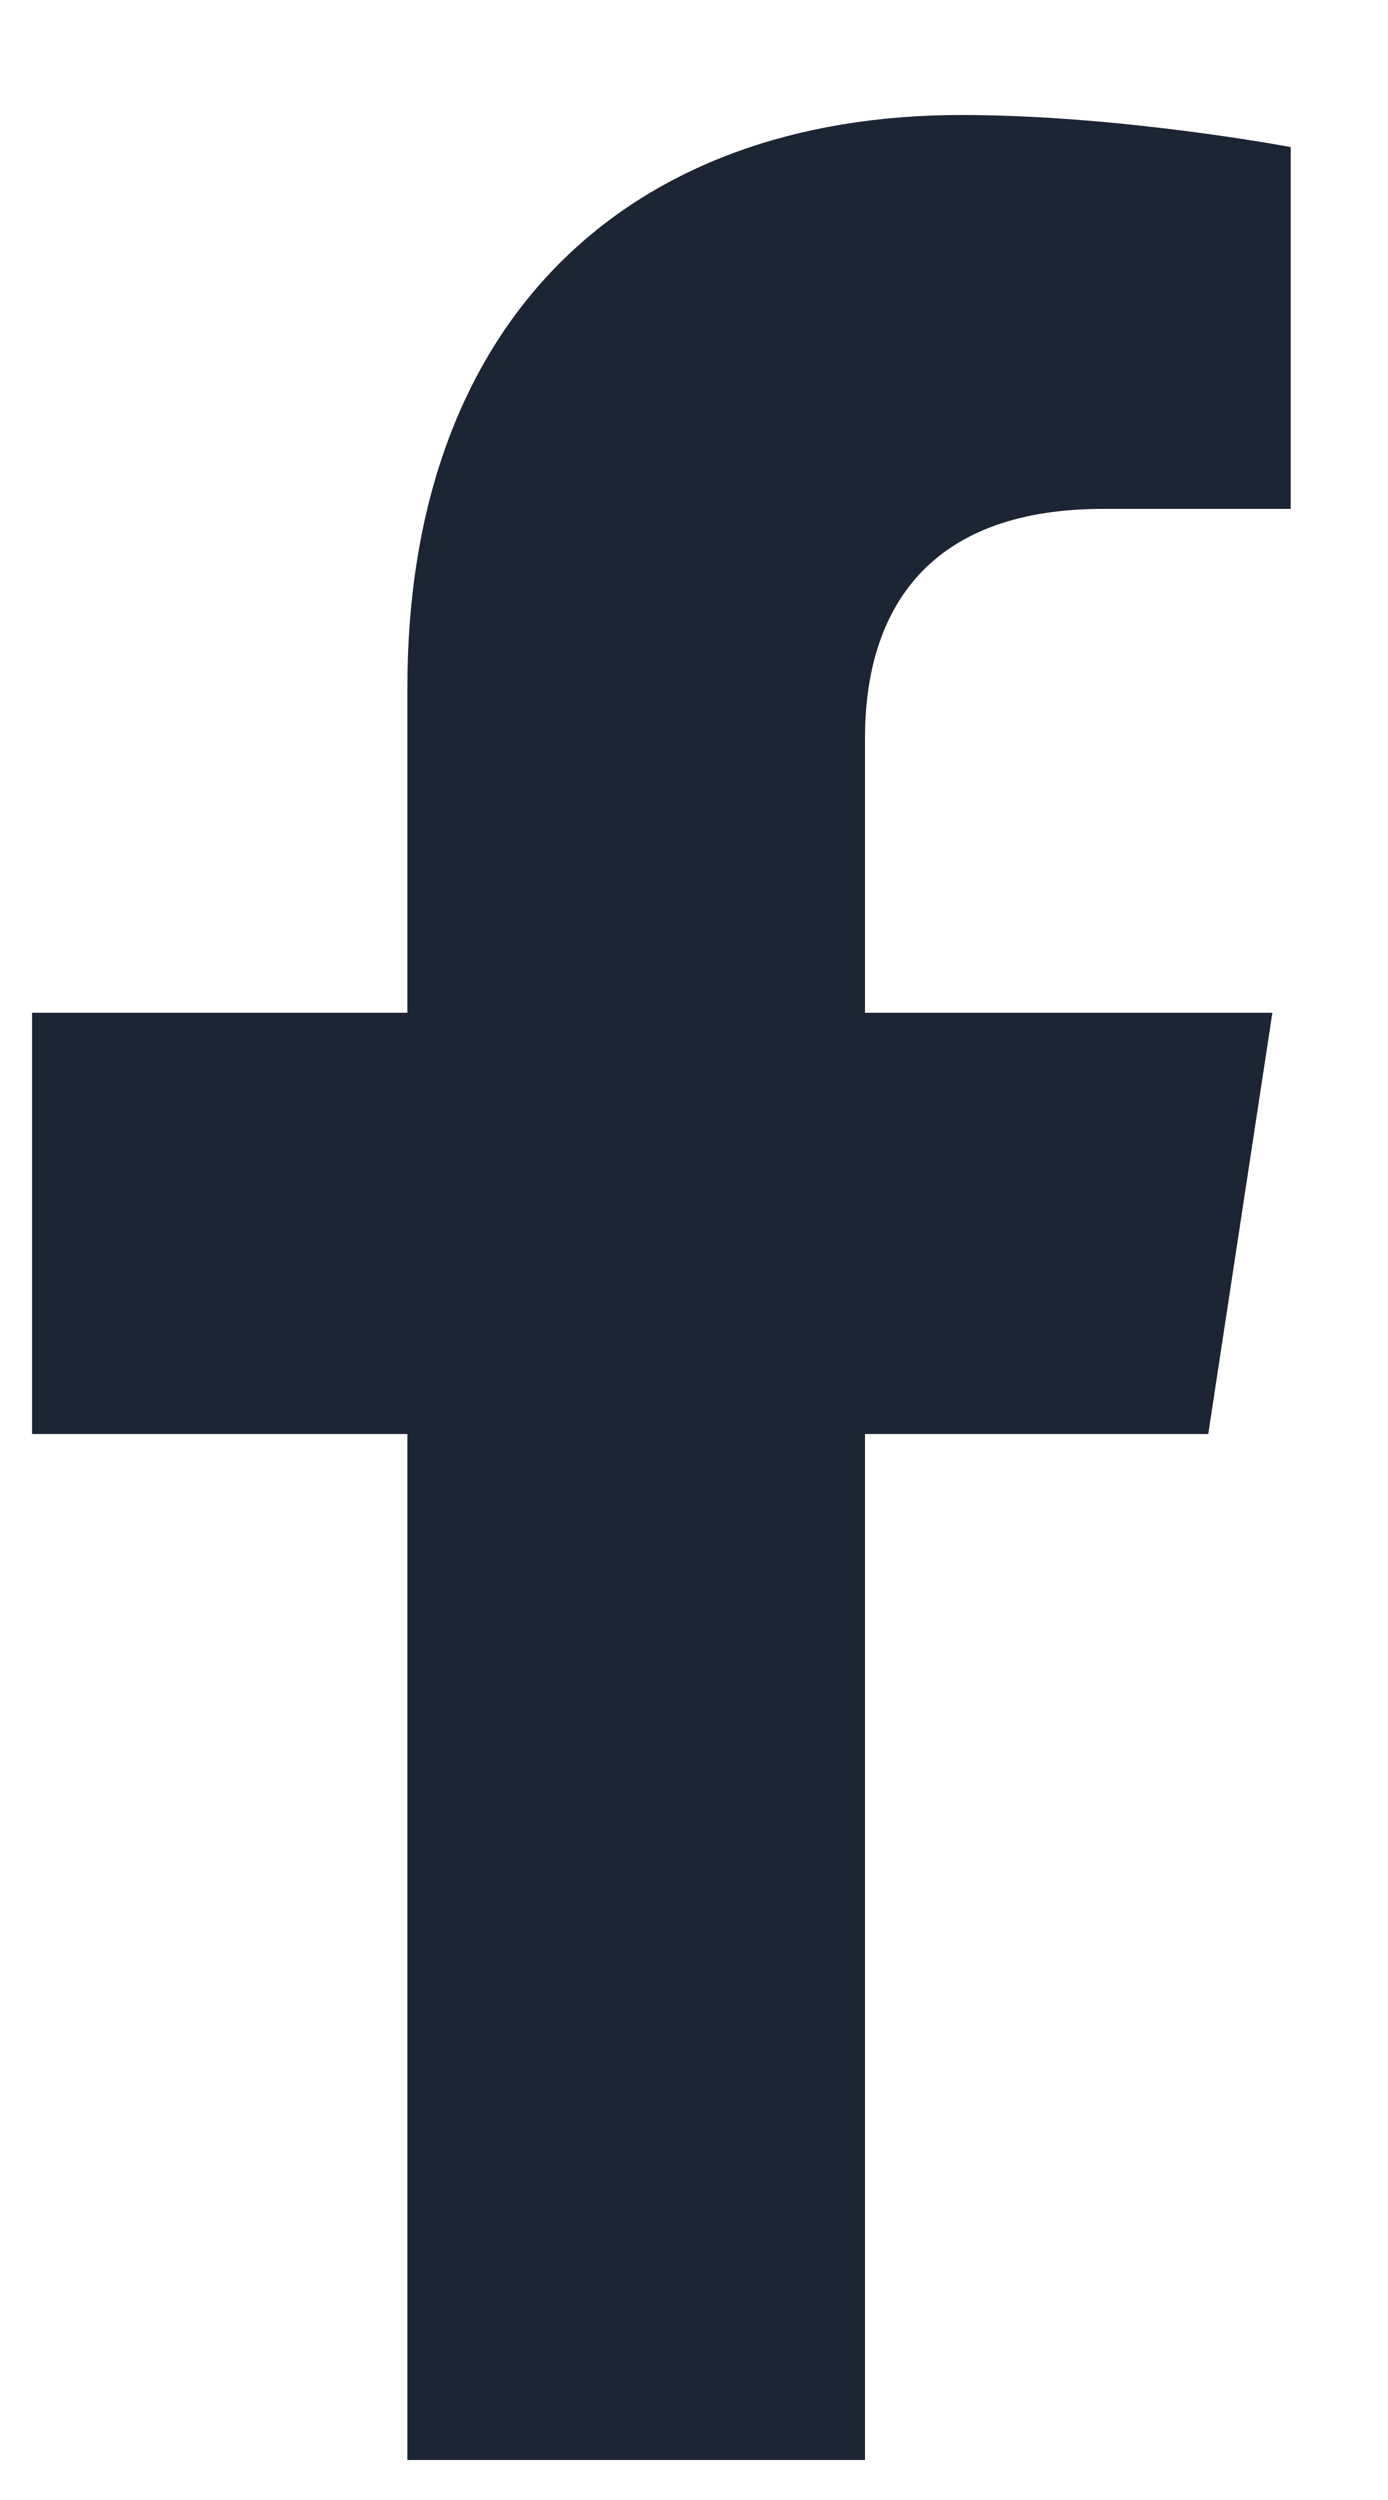 <svg width="10" height="18" viewBox="0 0 10 18" fill="none" xmlns="http://www.w3.org/2000/svg">
<path d="M8.705 10.325H6.232V17.712H2.935V10.325H0.231V7.292H2.935V4.95C2.935 2.312 4.517 0.828 6.925 0.828C8.079 0.828 9.299 1.059 9.299 1.059V3.664H7.947C6.628 3.664 6.232 4.456 6.232 5.313V7.292H9.167L8.705 10.325Z" fill="#1B2534"/>
</svg>
